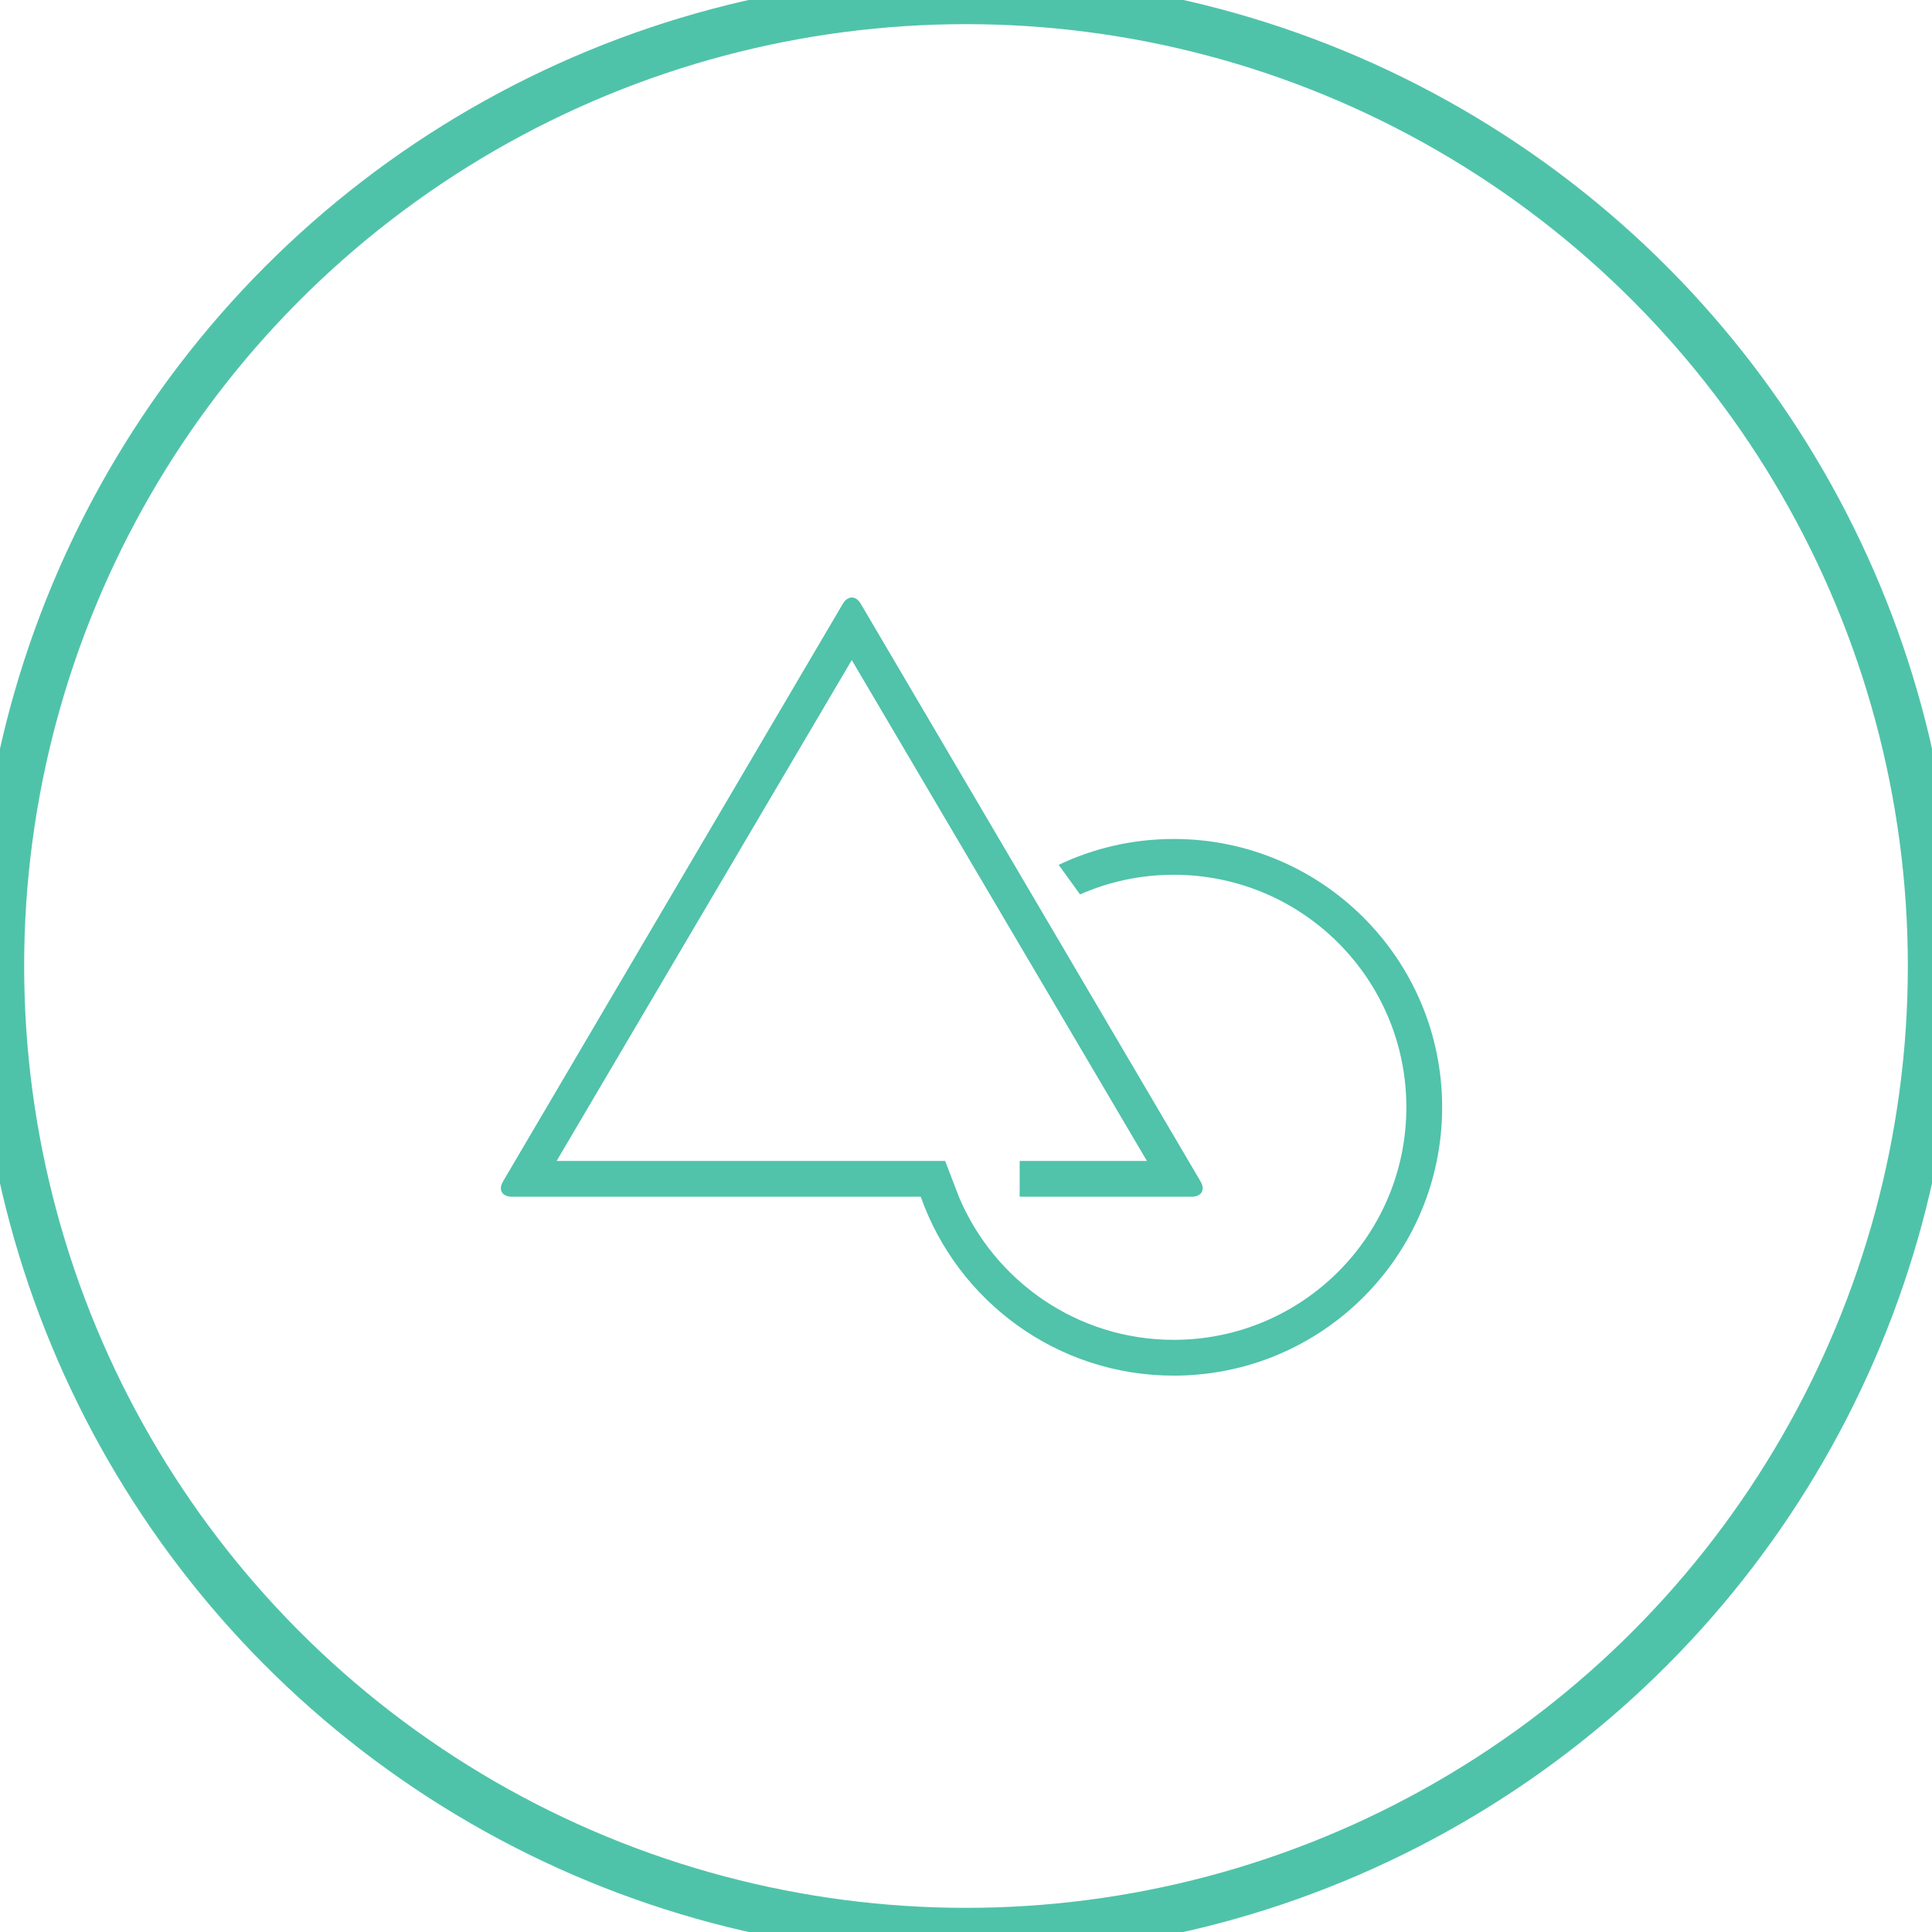 <?xml version="1.0" encoding="UTF-8" standalone="no"?>
<svg width="40px" height="40px" viewBox="0 0 40 40" version="1.1" xmlns="http://www.w3.org/2000/svg" xmlns:xlink="http://www.w3.org/1999/xlink" xmlns:sketch="http://www.bohemiancoding.com/sketch/ns">
    <!-- Generator: Sketch 3.3.3 (12081) - http://www.bohemiancoding.com/sketch -->
    <title>designdone</title>
    <desc>Created with Sketch.</desc>
    <defs></defs>
    <g id="Main-Attraction" stroke="none" stroke-width="1" fill="none" fill-rule="evenodd" sketch:type="MSPage">
        <g id="TRACK-ICONS" sketch:type="MSArtboardGroup" transform="translate(-178, -159)">
            <g id="designdone" sketch:type="MSLayerGroup" transform="translate(178, 159)">
                <circle id="Oval-20-Copy-12" stroke="#24B494" opacity="0.8" sketch:type="MSShapeGroup" cx="20" cy="20" r="20"></circle>
                <g id="Group" transform="translate(10, 12)" fill="#50C3AA" sketch:type="MSShapeGroup">
                    <path d="M14.302,15.74 C16.961,15.74 19.117,13.585 19.117,10.925 C19.117,8.266 16.961,6.111 14.302,6.111 C13.611,6.111 12.955,6.256 12.361,6.518 L11.919,5.906 C12.641,5.562 13.449,5.37 14.302,5.37 C17.37,5.37 19.858,7.857 19.858,10.925 C19.858,13.994 17.37,16.481 14.302,16.481 C11.883,16.481 9.825,14.935 9.063,12.777 L0.602,12.777 C0.395,12.777 0.311,12.636 0.415,12.46 L7.449,0.502 C7.552,0.327 7.719,0.326 7.822,0.502 L14.856,12.46 C14.959,12.635 14.876,12.777 14.669,12.777 L11.111,12.777 L11.111,12.036 L13.746,12.036 L7.635,1.666 L1.524,12.036 L9.568,12.036 L9.857,12.789 C10.592,14.524 12.305,15.74 14.302,15.74 L14.302,15.74 Z" id="Shape"></path>
                </g>
            </g>
        </g>
    </g>
</svg>
